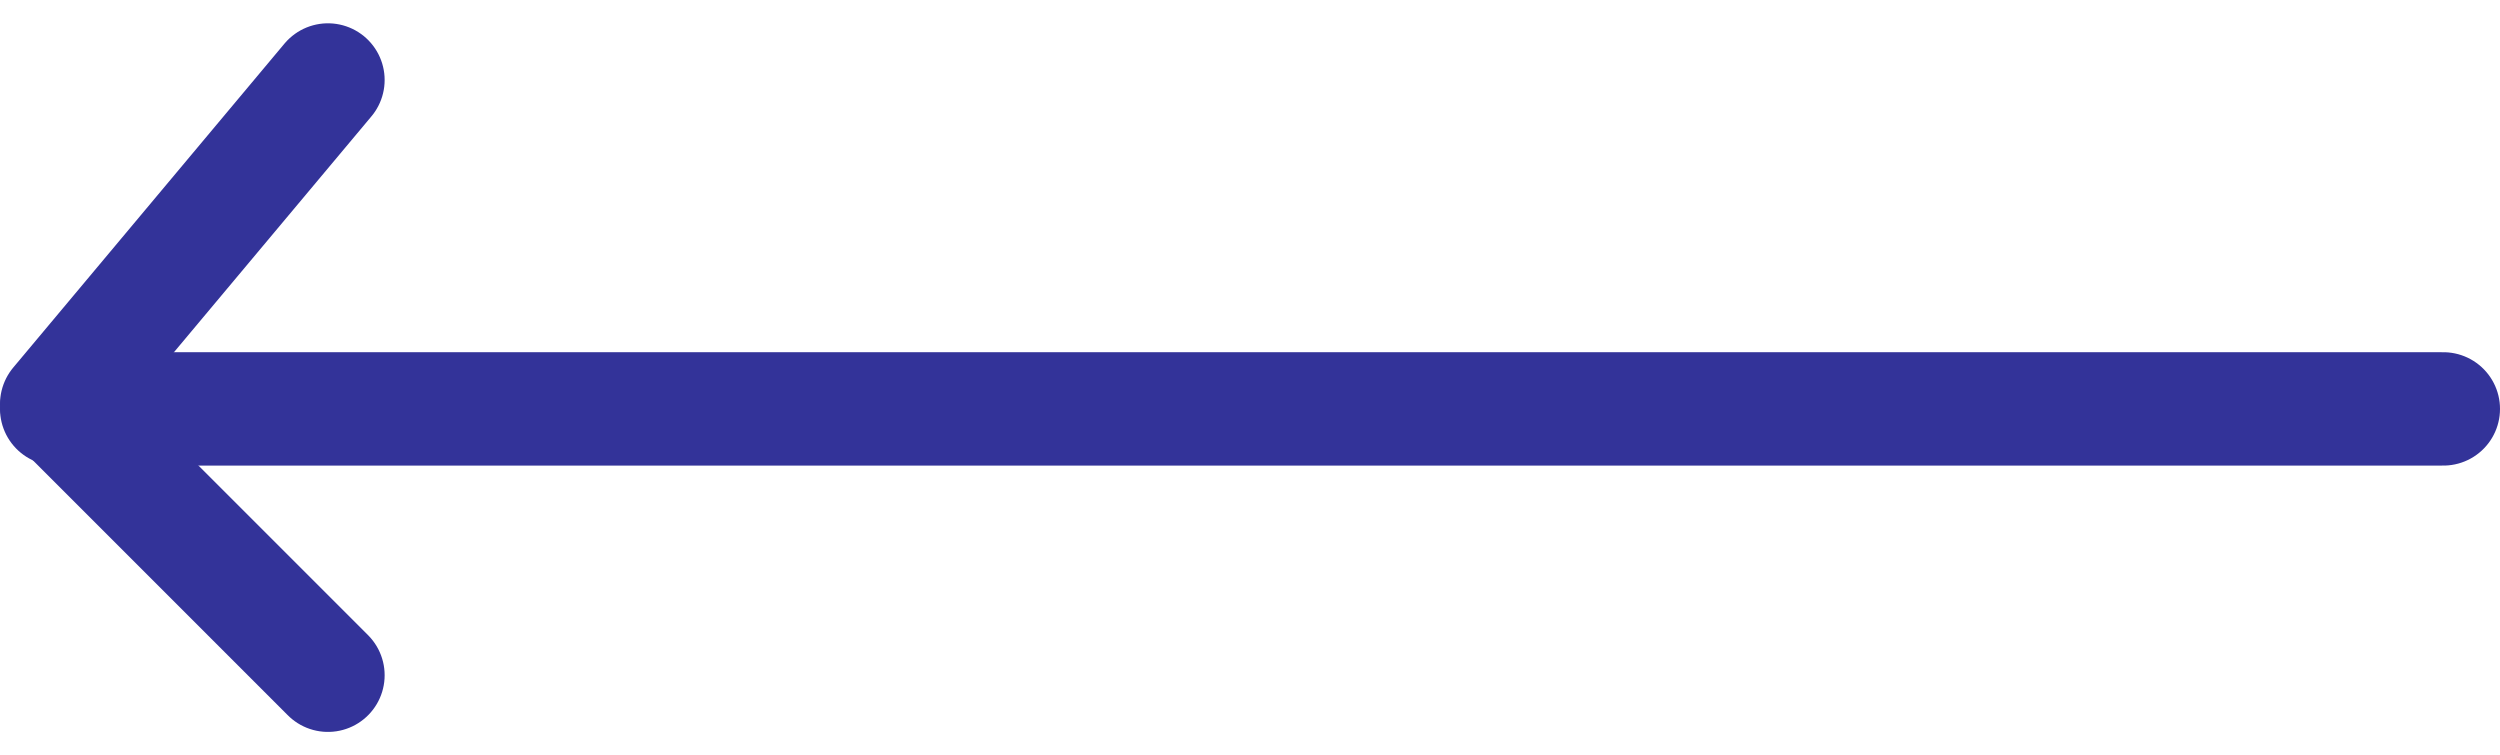 <svg xmlns="http://www.w3.org/2000/svg" width="44.1" height="13.325" viewBox="0 0 44.1 13.325">
  <g id="arrow" transform="translate(-9.413 11.911) rotate(180)">
    <line id="Línea_1" data-name="Línea 1" x2="42.1" transform="translate(-52.513 4.698)" fill="none" stroke="#339" stroke-linecap="round" stroke-width="2"/>
    <path id="Trazado_7679" data-name="Trazado 7679" d="M6904,3501.6l4.785,4.785L6904,3512.1" transform="translate(-6919.198 -3501.6)" fill="none" stroke="#339" stroke-linecap="round" stroke-linejoin="round" stroke-width="2"/>
  </g>
</svg>
